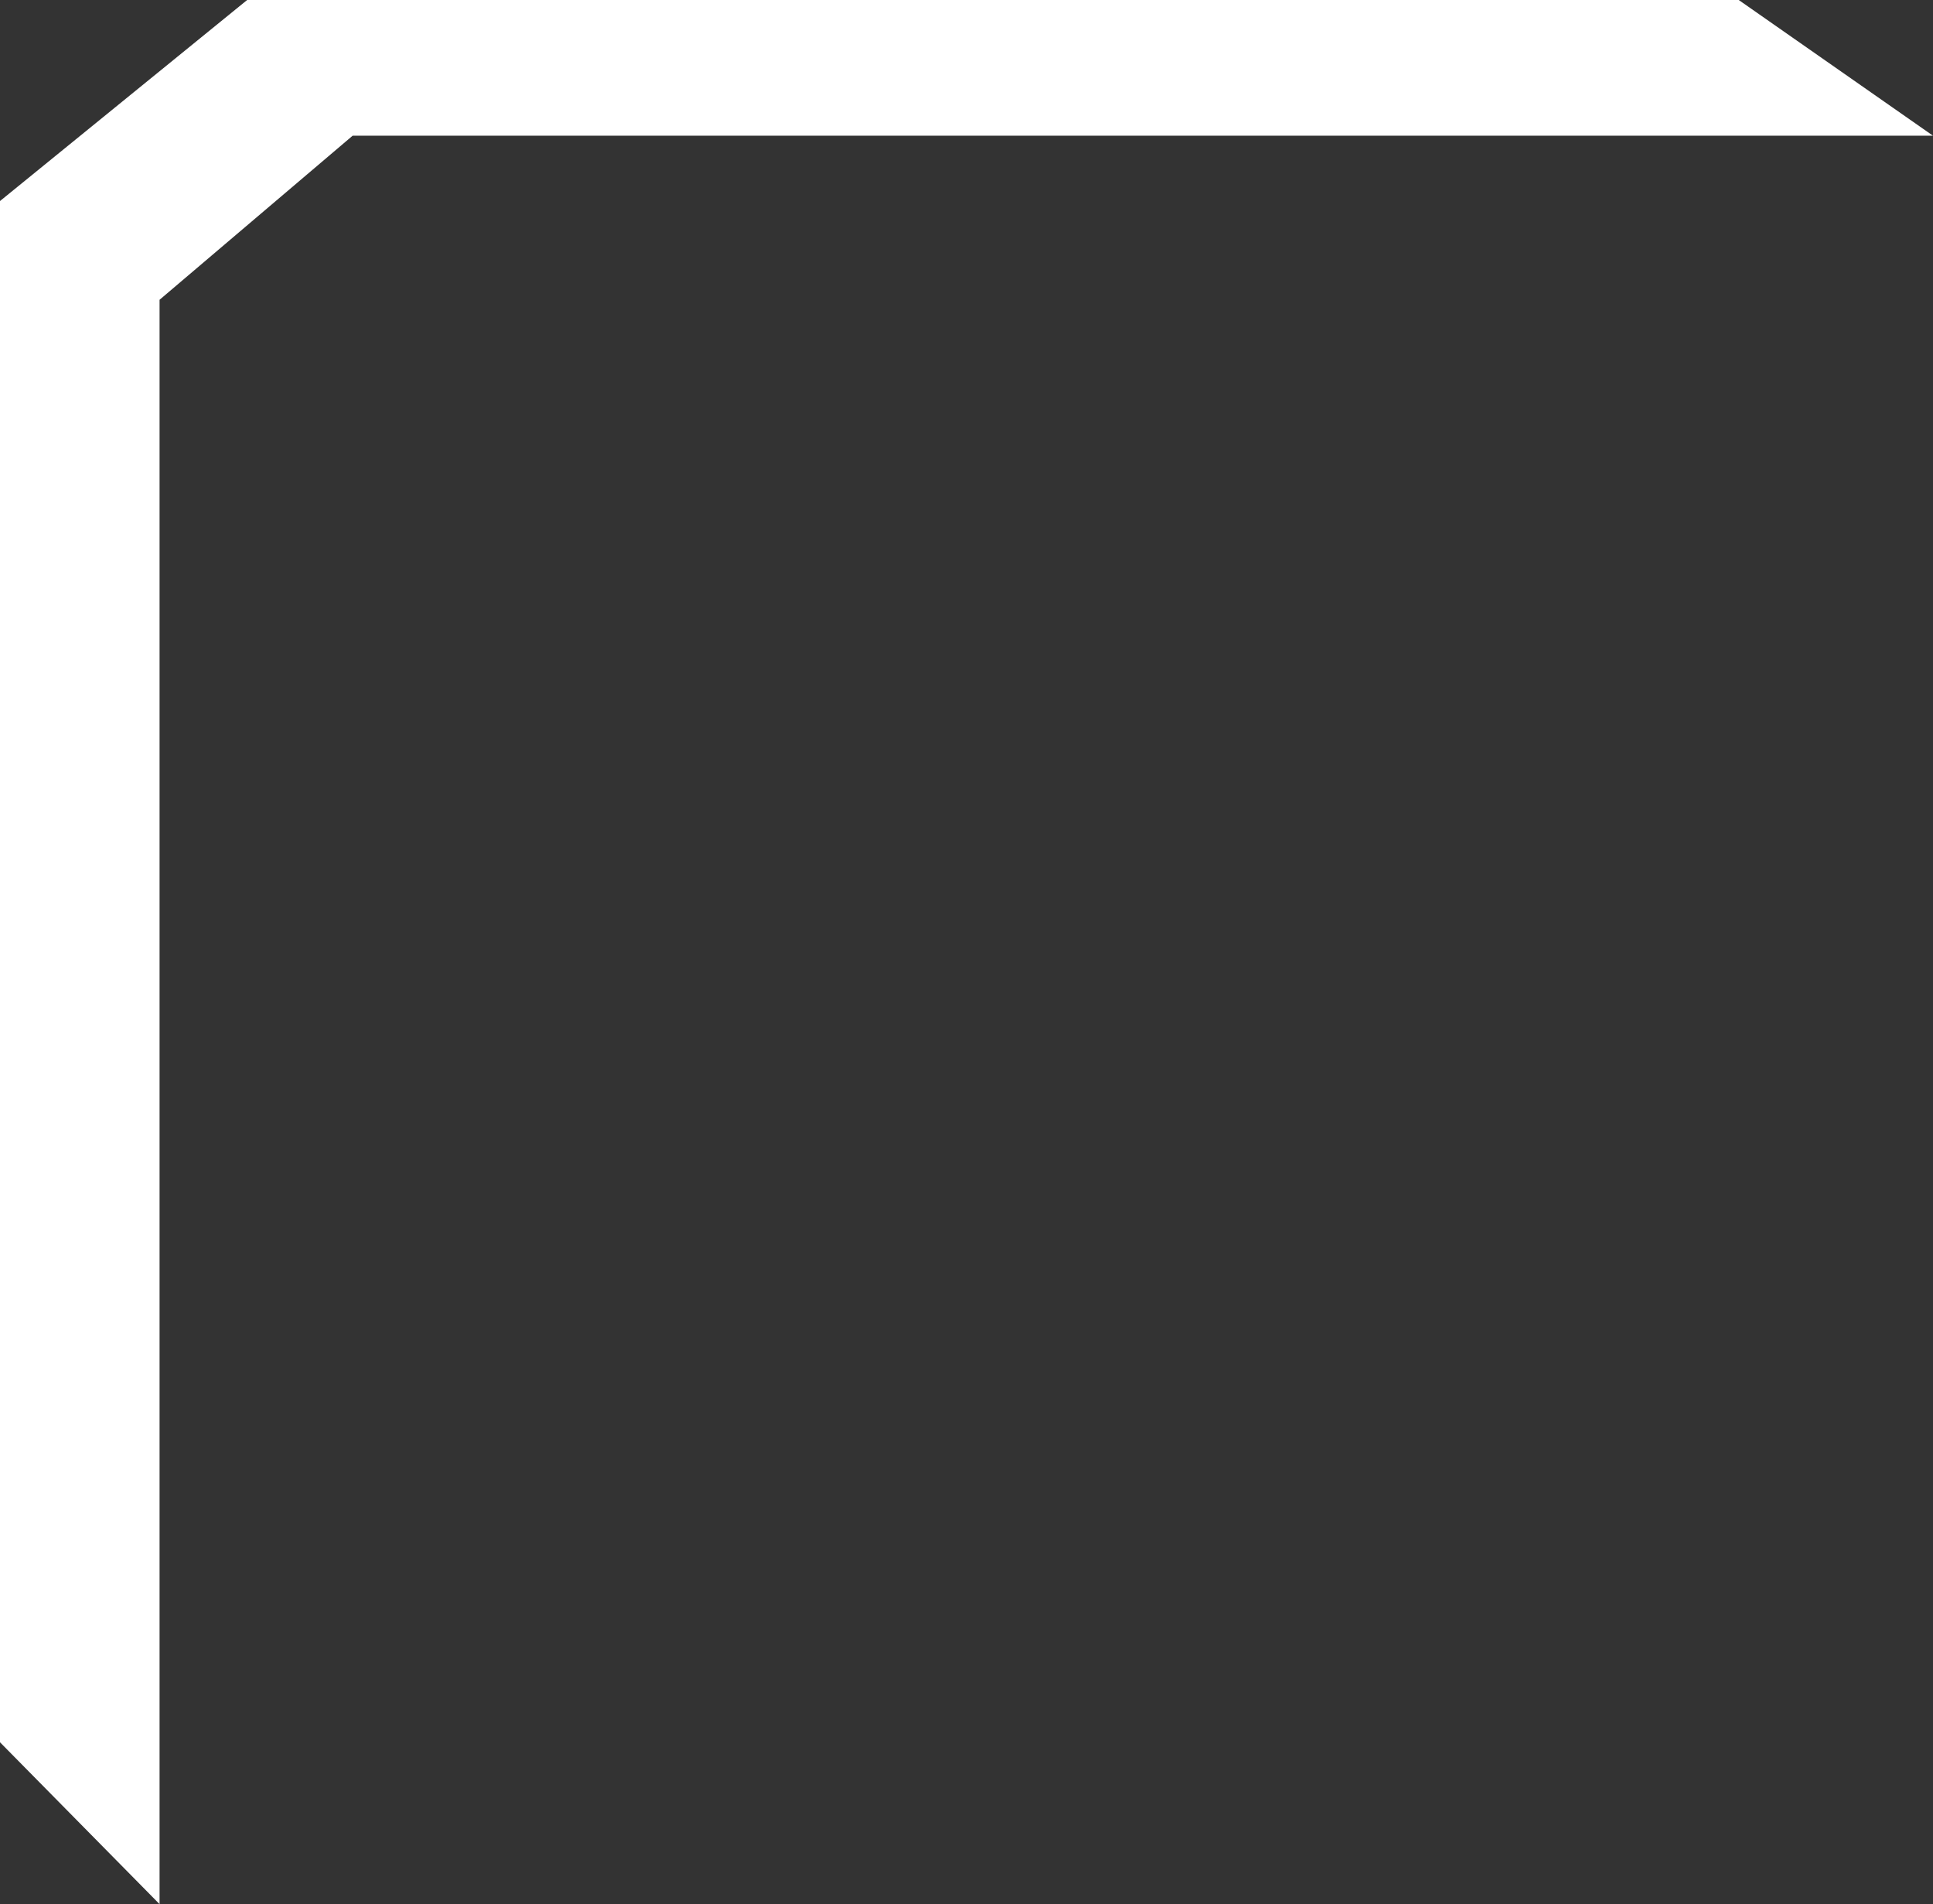 <?xml version="1.0" encoding="utf-8"?>
<!-- Generator: Adobe Illustrator 16.0.0, SVG Export Plug-In . SVG Version: 6.00 Build 0)  -->
<!DOCTYPE svg PUBLIC "-//W3C//DTD SVG 1.1//EN" "http://www.w3.org/Graphics/SVG/1.1/DTD/svg11.dtd">
<svg version="1.1" id="Layer_2" xmlns="http://www.w3.org/2000/svg" xmlns:xlink="http://www.w3.org/1999/xlink" x="0px" y="0px"
	 width="365.457px" height="359.926px" viewBox="0 0 365.457 359.926" enable-background="new 0 0 365.457 359.926"
	 xml:space="preserve">
<rect x="0" y="0" width="365.457" height="359.926" fill="#333333" stroke="none"/>
<polygon fill="#FFFFFF" points="30.167,359.926 30.167,56.667 66.667,25.654 365.457,25.654 328.728,0 46.728,0 0,38 0,329.333 "/>
</svg>

